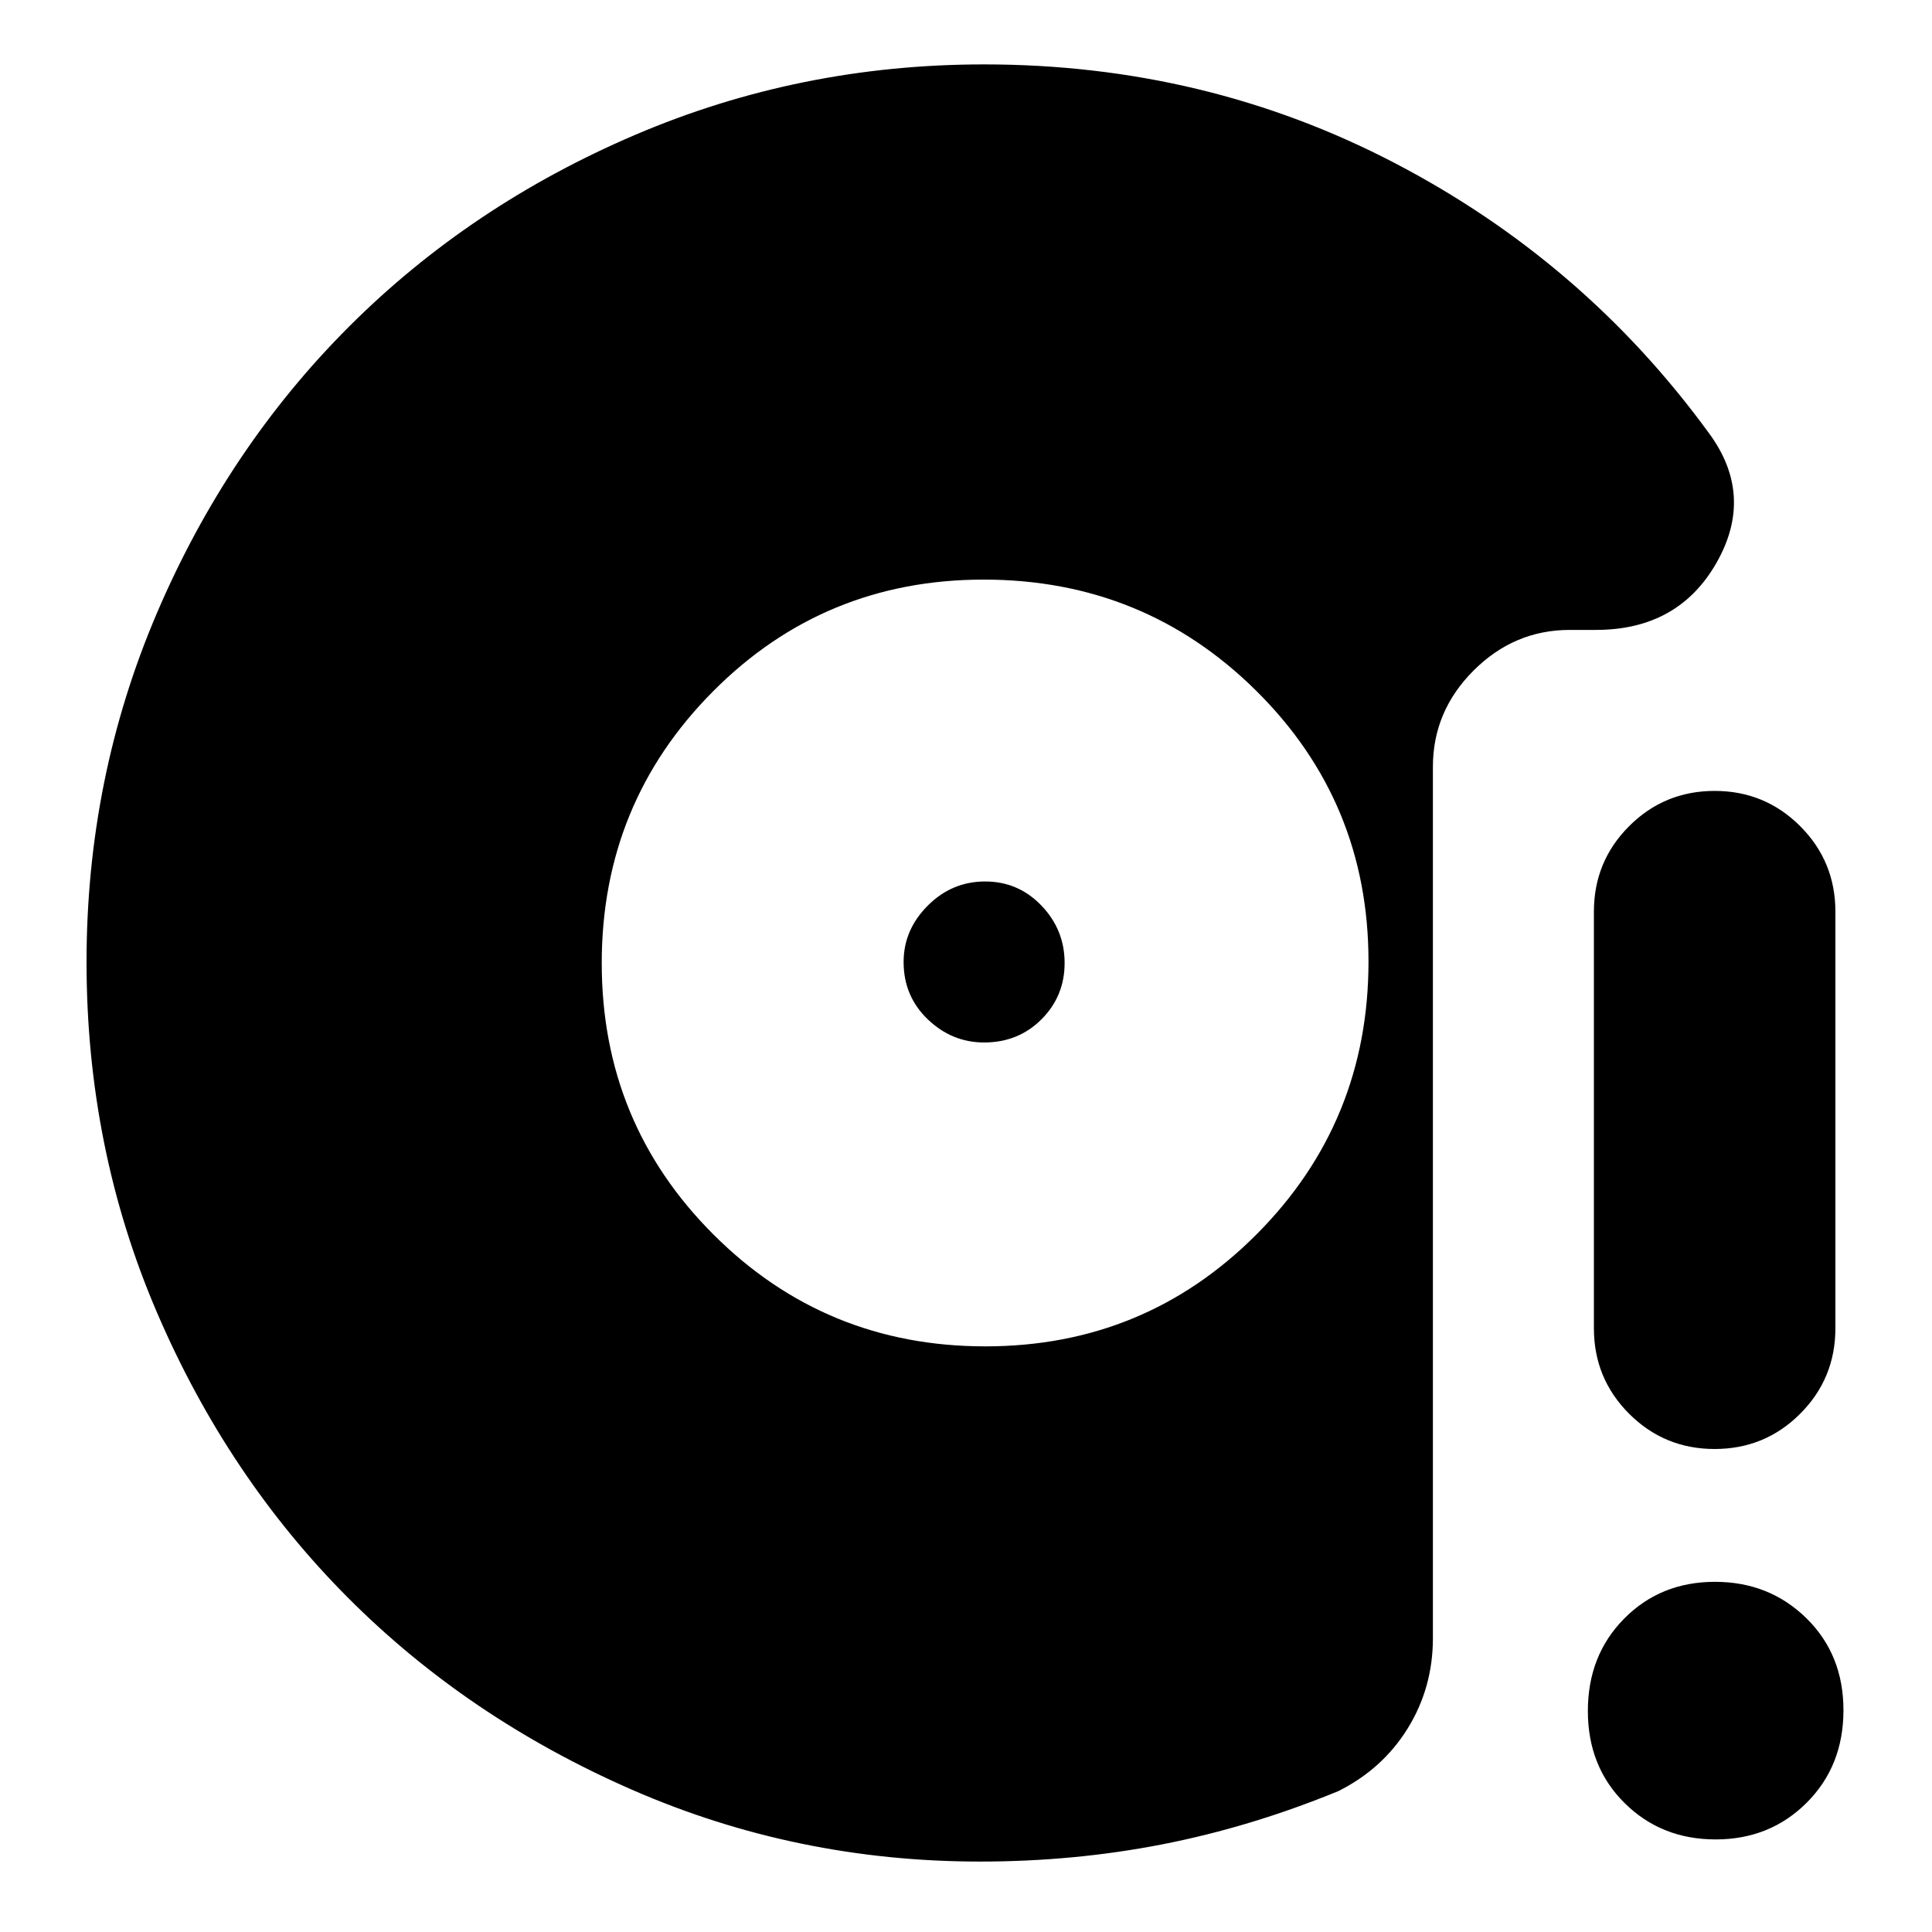 <svg xmlns="http://www.w3.org/2000/svg" height="24" viewBox="0 -960 960 960" width="24"><path d="M489.59-291q79.41 0 134.91-55.78Q680-402.55 680-482.24q0-79.26-55.78-134.51Q568.45-672 488.76-672q-79.26 0-134.51 55.59-55.25 55.59-55.25 135t55.59 134.91q55.59 55.5 135 55.5ZM489-442q-16 0-28-11.5T449-482q0-16 12-28t28.5-12q16.5 0 28 12t11.5 28.5q0 16.5-11.5 28T489-442Zm363 202q-24.97 0-42.49-17.51Q792-275.02 792-300v-207q0-24.97 17.51-42.49Q827.03-567 852-567q24.97 0 42.49 17.51Q912-531.97 912-507v207q0 24.98-17.51 42.49Q876.97-240 852-240Zm.49 194q-26.99 0-45.24-18.07Q789-82.15 789-109.82q0-27.68 18.07-45.93Q825.15-174 852.14-174q26.99 0 45.43 18.07Q916-137.85 916-110.18q0 27.68-18.26 45.93T852.49-46ZM487-35q-91.28 0-172.96-35.69-81.68-35.7-141.32-95.6-59.64-59.91-94.68-141.44Q43-389.26 43-481.95q0-91.69 35.02-173.53t95.34-142.16q60.32-60.32 142.22-95.34Q397.47-928 489-928q110 0 204 49t156 134q23 31 4 64.5T793-647h-13q-27.6 0-47.8 20.2Q712-606.6 712-579v433q0 24.59-12.5 44.8Q687-81 665-70q-43.47 17.84-87.34 26.42Q533.78-35 487-35Z"/></svg>